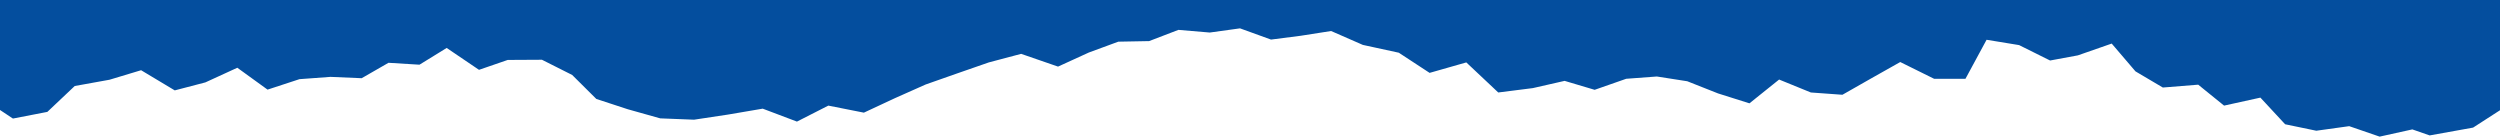 <svg xmlns="http://www.w3.org/2000/svg" width="1440" height="79" viewBox="0 0 1440 79" fill="none">
<path d="M1440 0L0 0L0 63.352L7.448 68.285L27.273 64.448L43.046 49.541L63.09 45.924L81.272 40.444L100.659 52.062L118.293 47.459L136.694 39.019L154.11 51.624L172.511 45.595L190.364 44.28L208.327 45.047L223.771 36.169L241.625 37.265L257.288 27.619L275.908 40.224L292.447 34.524L312.162 34.415L329.578 43.184L343.488 56.995L361.561 62.914L380.291 68.175L399.787 68.943L419.393 65.983L439.328 62.585L459.043 70.039L477.116 60.831L497.598 64.887L515.451 56.556L533.195 48.664L551.268 42.307L569.56 35.949L588.18 31.017L609.429 38.361L627.173 30.25L644.15 24.002L661.894 23.673L678.762 17.206L696.834 18.74L714.25 16.329L732.103 22.796L749.19 20.604L766.715 17.863L785.006 25.865L805.708 30.359L823.452 41.978L844.591 35.949L862.992 53.268L882.927 50.747L901.219 46.582L918.524 51.733L936.706 45.376L954.341 44.061L971.866 46.801L989.61 53.816L1007.68 59.516L1024.77 45.815L1043.06 53.268L1061.24 54.583L1078 45.047L1094.54 35.73L1114.04 45.376L1132.11 45.376L1144.27 22.905L1163 25.975L1180.85 34.853L1196.84 31.894L1216.34 25.098L1230.03 41.101L1245.8 50.418L1266.17 48.774L1281.07 60.831L1301.99 56.228L1316.23 71.573L1334.19 75.3L1353.14 72.669L1370.67 78.698L1389.51 74.533L1399.5 78L1424.5 73.5L1440 63.5V0Z" fill="#044E9E"/>
</svg>